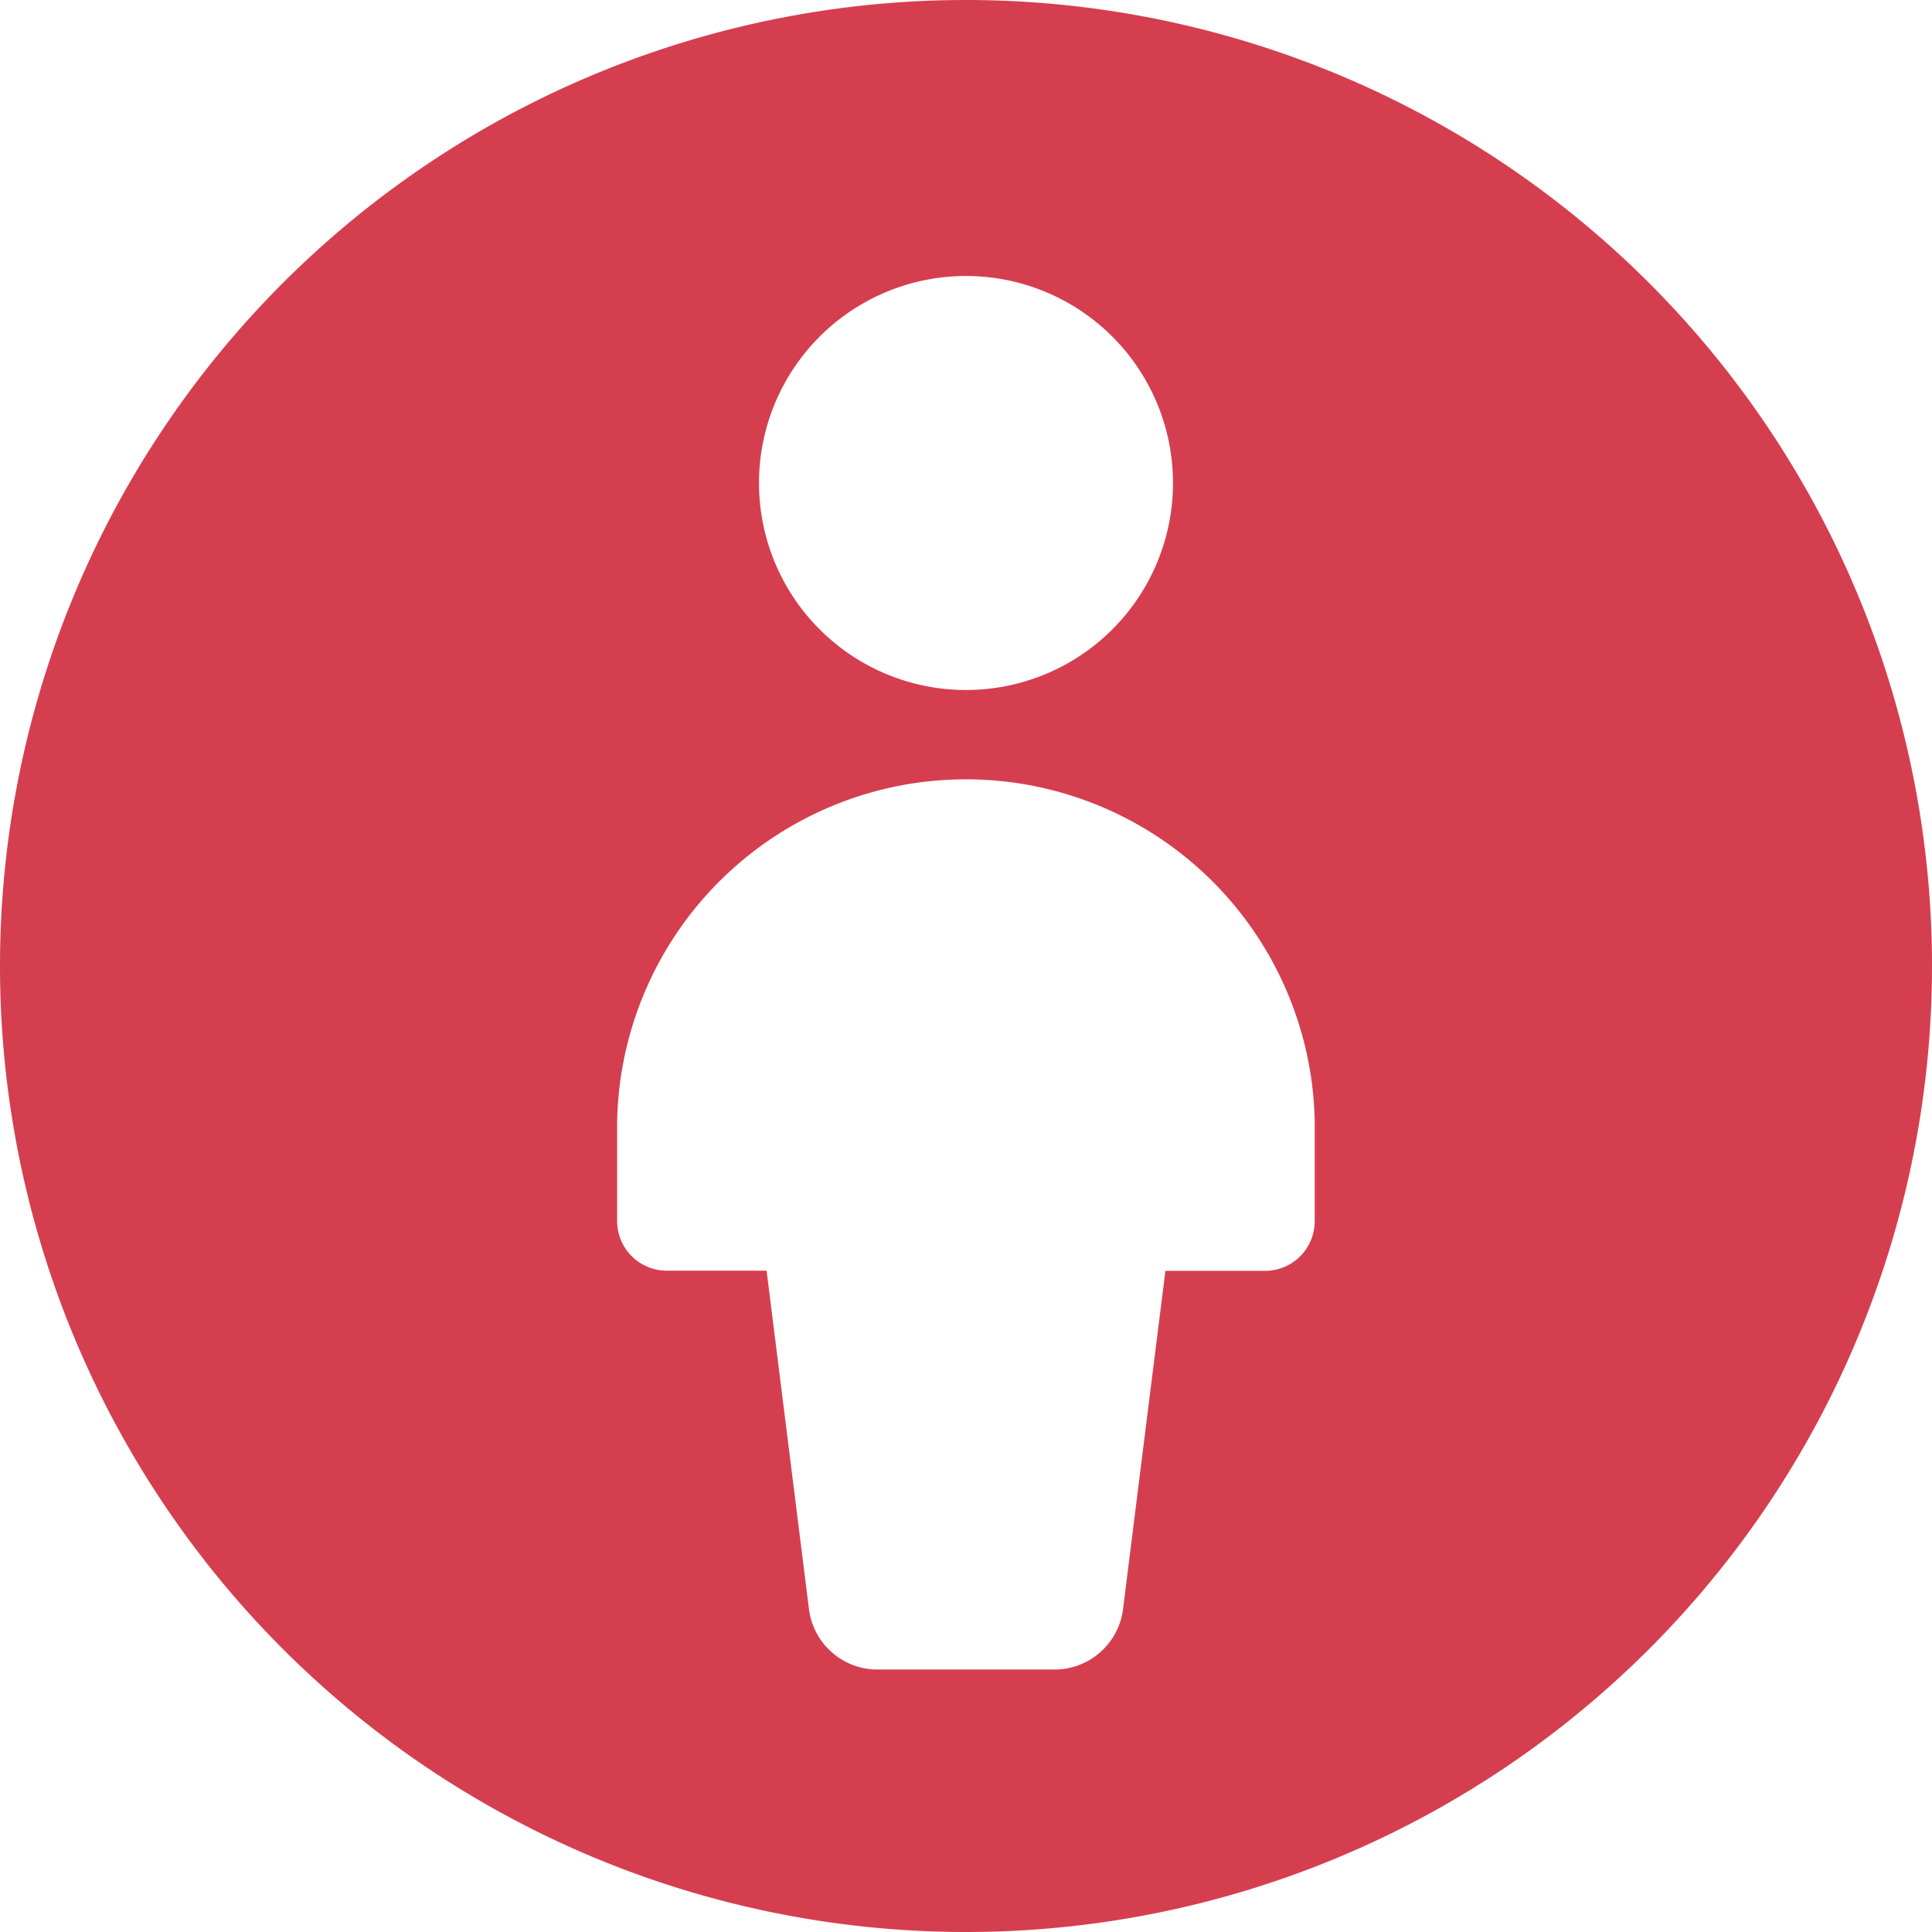 <svg xmlns="http://www.w3.org/2000/svg" fill="none" viewBox="0 0 14 14" id="Attribution--Streamline-Core.svg"><desc>Attribution Streamline Icon: https://streamlinehq.com</desc><g id="attribution"><path id="Subtract" fill="#d53e4f" fill-rule="evenodd" d="M14 7A7 7 0 1 1 0 7a7 7 0 0 1 14 0ZM8.5 3.5a1.5 1.5 0 1 1 -3 0 1.5 1.5 0 0 1 3 0Zm-0.362 8.16 0.307 -2.451h0.722c0.2 0 0.36 -0.162 0.36 -0.361v-0.723a2.528 2.528 0 0 0 -5.055 0v0.723c0 0.2 0.162 0.36 0.361 0.36h0.722l0.307 2.452a0.5 0.5 0 0 0 0.496 0.438h1.284a0.5 0.5 0 0 0 0.496 -0.438Z" clip-rule="evenodd" stroke-width="1"></path></g></svg>